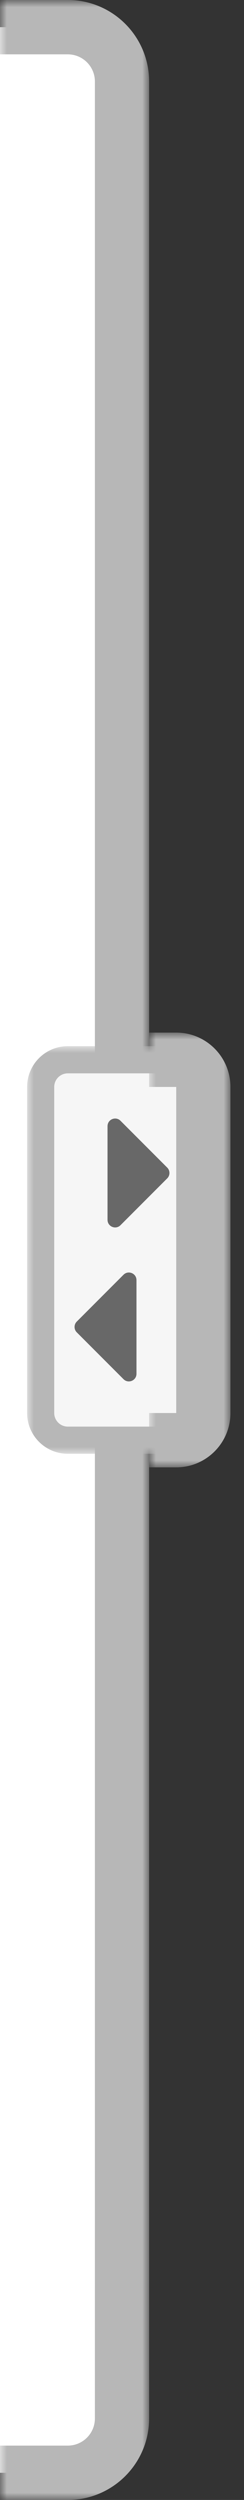 <svg width="18" height="184" viewBox="0 0 18 184" fill="none" xmlns="http://www.w3.org/2000/svg">
<rect x="0" y="0" width="18" height="184" fill="#333333" stroke="none"/>
<mask id="path-1-outside-1_107_9559" maskUnits="userSpaceOnUse" x="0" y="0" width="11" height="184" fill="black">
<rect fill="white" width="11" height="184"/>
<path d="M0 2H5C7.209 2 9 3.791 9 6V178C9 180.209 7.209 182 5 182H0V2Z"/>
</mask>
<path d="M0 2H5C7.209 2 9 3.791 9 6V178C9 180.209 7.209 182 5 182H0V2Z" fill="white"/>
<path d="M0 0H5C8.314 0 11 2.686 11 6H7C7 4.895 6.105 4 5 4H0V0ZM11 178C11 181.314 8.314 184 5 184H0V180H5C6.105 180 7 179.105 7 178H11ZM0 182V2V182ZM5 0C8.314 0 11 2.686 11 6V178C11 181.314 8.314 184 5 184V180C6.105 180 7 179.105 7 178V6C7 4.895 6.105 4 5 4V0Z" fill="#B7B7B7" mask="url(#path-1-outside-1_107_9559)"/>
<mask id="path-3-outside-2_107_9559" maskUnits="userSpaceOnUse" x="2" y="77" width="13" height="30" fill="black">
<rect fill="white" x="2" y="77" width="13" height="30"/>
<path d="M3 80C3 78.895 3.895 78 5 78H13C14.105 78 15 78.895 15 80V104C15 105.105 14.105 106 13 106H5C3.895 106 3 105.105 3 104V80Z"/>
</mask>
<path d="M3 80C3 78.895 3.895 78 5 78H13C14.105 78 15 78.895 15 80V104C15 105.105 14.105 106 13 106H5C3.895 106 3 105.105 3 104V80Z" fill="#F6F6F6"/>
<path d="M2 80C2 78.343 3.343 77 5 77H12C13.657 77 15 78.343 15 80C15 79.448 14.105 79 13 79H5C4.448 79 4 79.448 4 80H2ZM15 104C15 105.657 13.657 107 12 107H5C3.343 107 2 105.657 2 104H4C4 104.552 4.448 105 5 105H13C14.105 105 15 104.552 15 104ZM5 107C3.343 107 2 105.657 2 104V80C2 78.343 3.343 77 5 77V79C4.448 79 4 79.448 4 80V104C4 104.552 4.448 105 5 105V107ZM15 78V106V78Z" fill="#B7B7B7" mask="url(#path-3-outside-2_107_9559)"/>
<path d="M8.889 82.49C8.536 82.137 7.932 82.387 7.932 82.887V89.78C7.932 90.28 8.536 90.53 8.889 90.177L12.336 86.73C12.555 86.511 12.555 86.156 12.336 85.937L8.889 82.49Z" fill="#686868"/>
<path d="M10.068 94.22C10.068 93.72 9.464 93.47 9.111 93.823L5.664 97.27C5.445 97.489 5.445 97.844 5.664 98.063L9.111 101.51C9.464 101.863 10.068 101.613 10.068 101.113V94.22Z" fill="#686868"/>
<mask id="path-6-outside-3_107_9559" maskUnits="userSpaceOnUse" x="11" y="76" width="6" height="32" fill="black">
<rect fill="white" x="11" y="76" width="6" height="32"/>
<path d="M11 78H13C14.105 78 15 78.895 15 80V104C15 105.105 14.105 106 13 106H11V78Z"/>
</mask>
<path d="M11 76H13C15.209 76 17 77.791 17 80H13H11V76ZM17 104C17 106.209 15.209 108 13 108H11V104H13H17ZM11 106V78V106ZM13 76C15.209 76 17 77.791 17 80V104C17 106.209 15.209 108 13 108V104V80V76Z" fill="#B7B7B7" mask="url(#path-6-outside-3_107_9559)"/>
</svg>
